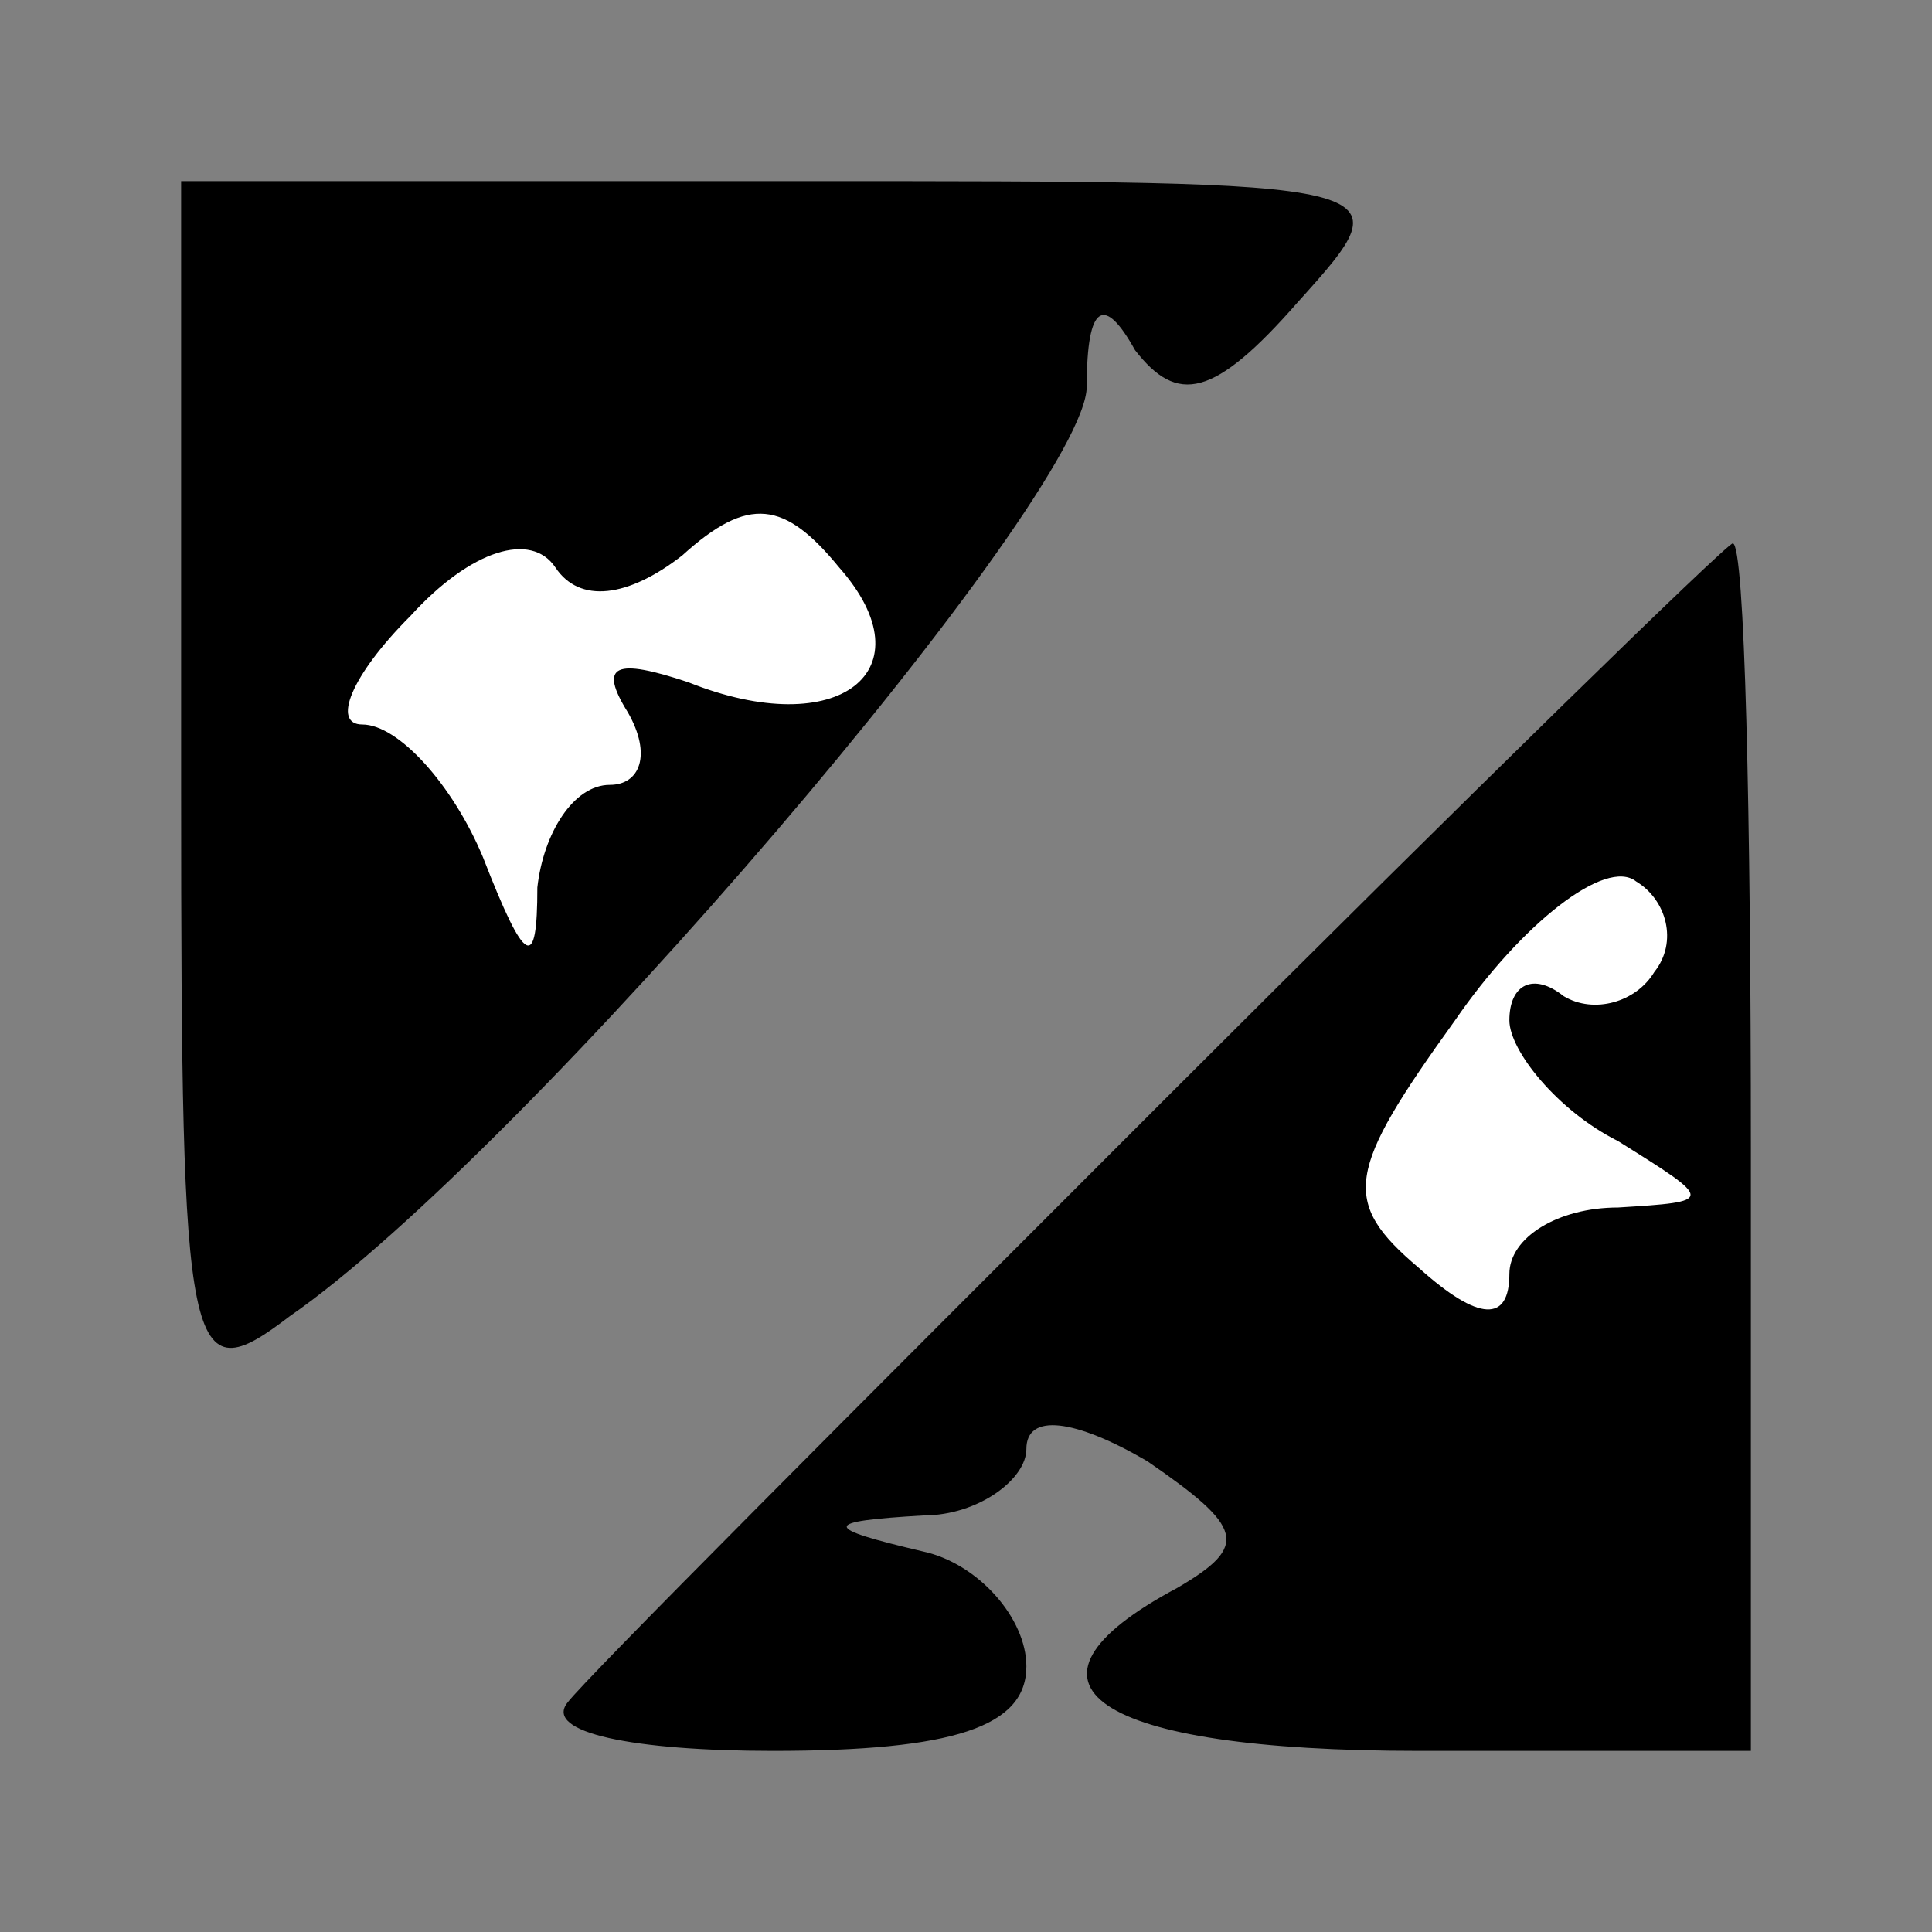 <?xml version="1.0" standalone="no"?>
<!DOCTYPE svg PUBLIC "-//W3C//DTD SVG 20010904//EN"
 "http://www.w3.org/TR/2001/REC-SVG-20010904/DTD/svg10.dtd">
<svg version="1.0" xmlns="http://www.w3.org/2000/svg"
 width="32pt" height="32pt" viewBox="0 0 32 32"
 preserveAspectRatio="xMidYMid meet">
<rect x="0" y="0" width="32" height="32" fill="#808080" stroke="none"/>
<g transform="translate(0,32) scale(0.1,-0.1)"
fill="#000000" stroke="none">
<path fill="#000000" stroke="none" d="M30 189 c0 -95 1 -100 18 -87 39 27
132 136 132 154 0 14 3 15 8 6 7 -9 13 -8 27 8 18 20 18 20 -83 20 l-102 0 0
-101z"/>
<path fill="#ffffff" stroke="none" d="M113 228 c11 10 17 9 26 -2 15 -17 0
-29 -25 -19 -12 4 -15 3 -10 -5 4 -7 2 -12 -3 -12 -6 0 -11 -8 -12 -17 0 -14
-2 -13 -9 5 -5 12 -14 22 -20 22 -5 0 -2 8 8 18 10 11 20 14 24 8 4 -6 12 -5
21 2z"/>
<path fill="#000000" stroke="none" d="M193 138 c-51 -51 -96 -96 -99 -100 -4
-5 11 -8 34 -8 30 0 42 4 42 14 0 8 -8 17 -17 19 -17 4 -17 5 0 6 9 0 17 6 17
11 0 6 8 5 20 -2 16 -11 17 -14 5 -21 -30 -16 -14 -27 40 -27 l55 0 0 100 c0
55 -1 100 -3 100 -1 0 -44 -42 -94 -92z"/>
<path fill="#ffffff" stroke="none" d="M274 159 c-3 -5 -10 -7 -15 -4 -5 4 -9
2 -9 -4 0 -5 8 -15 18 -20 16 -10 16 -10 0 -11 -10 0 -18 -5 -18 -11 0 -8 -5
-8 -15 1 -13 11 -12 16 6 41 11 16 25 27 30 23 5 -3 7 -10 3 -15z"/>
</g>
</svg>
